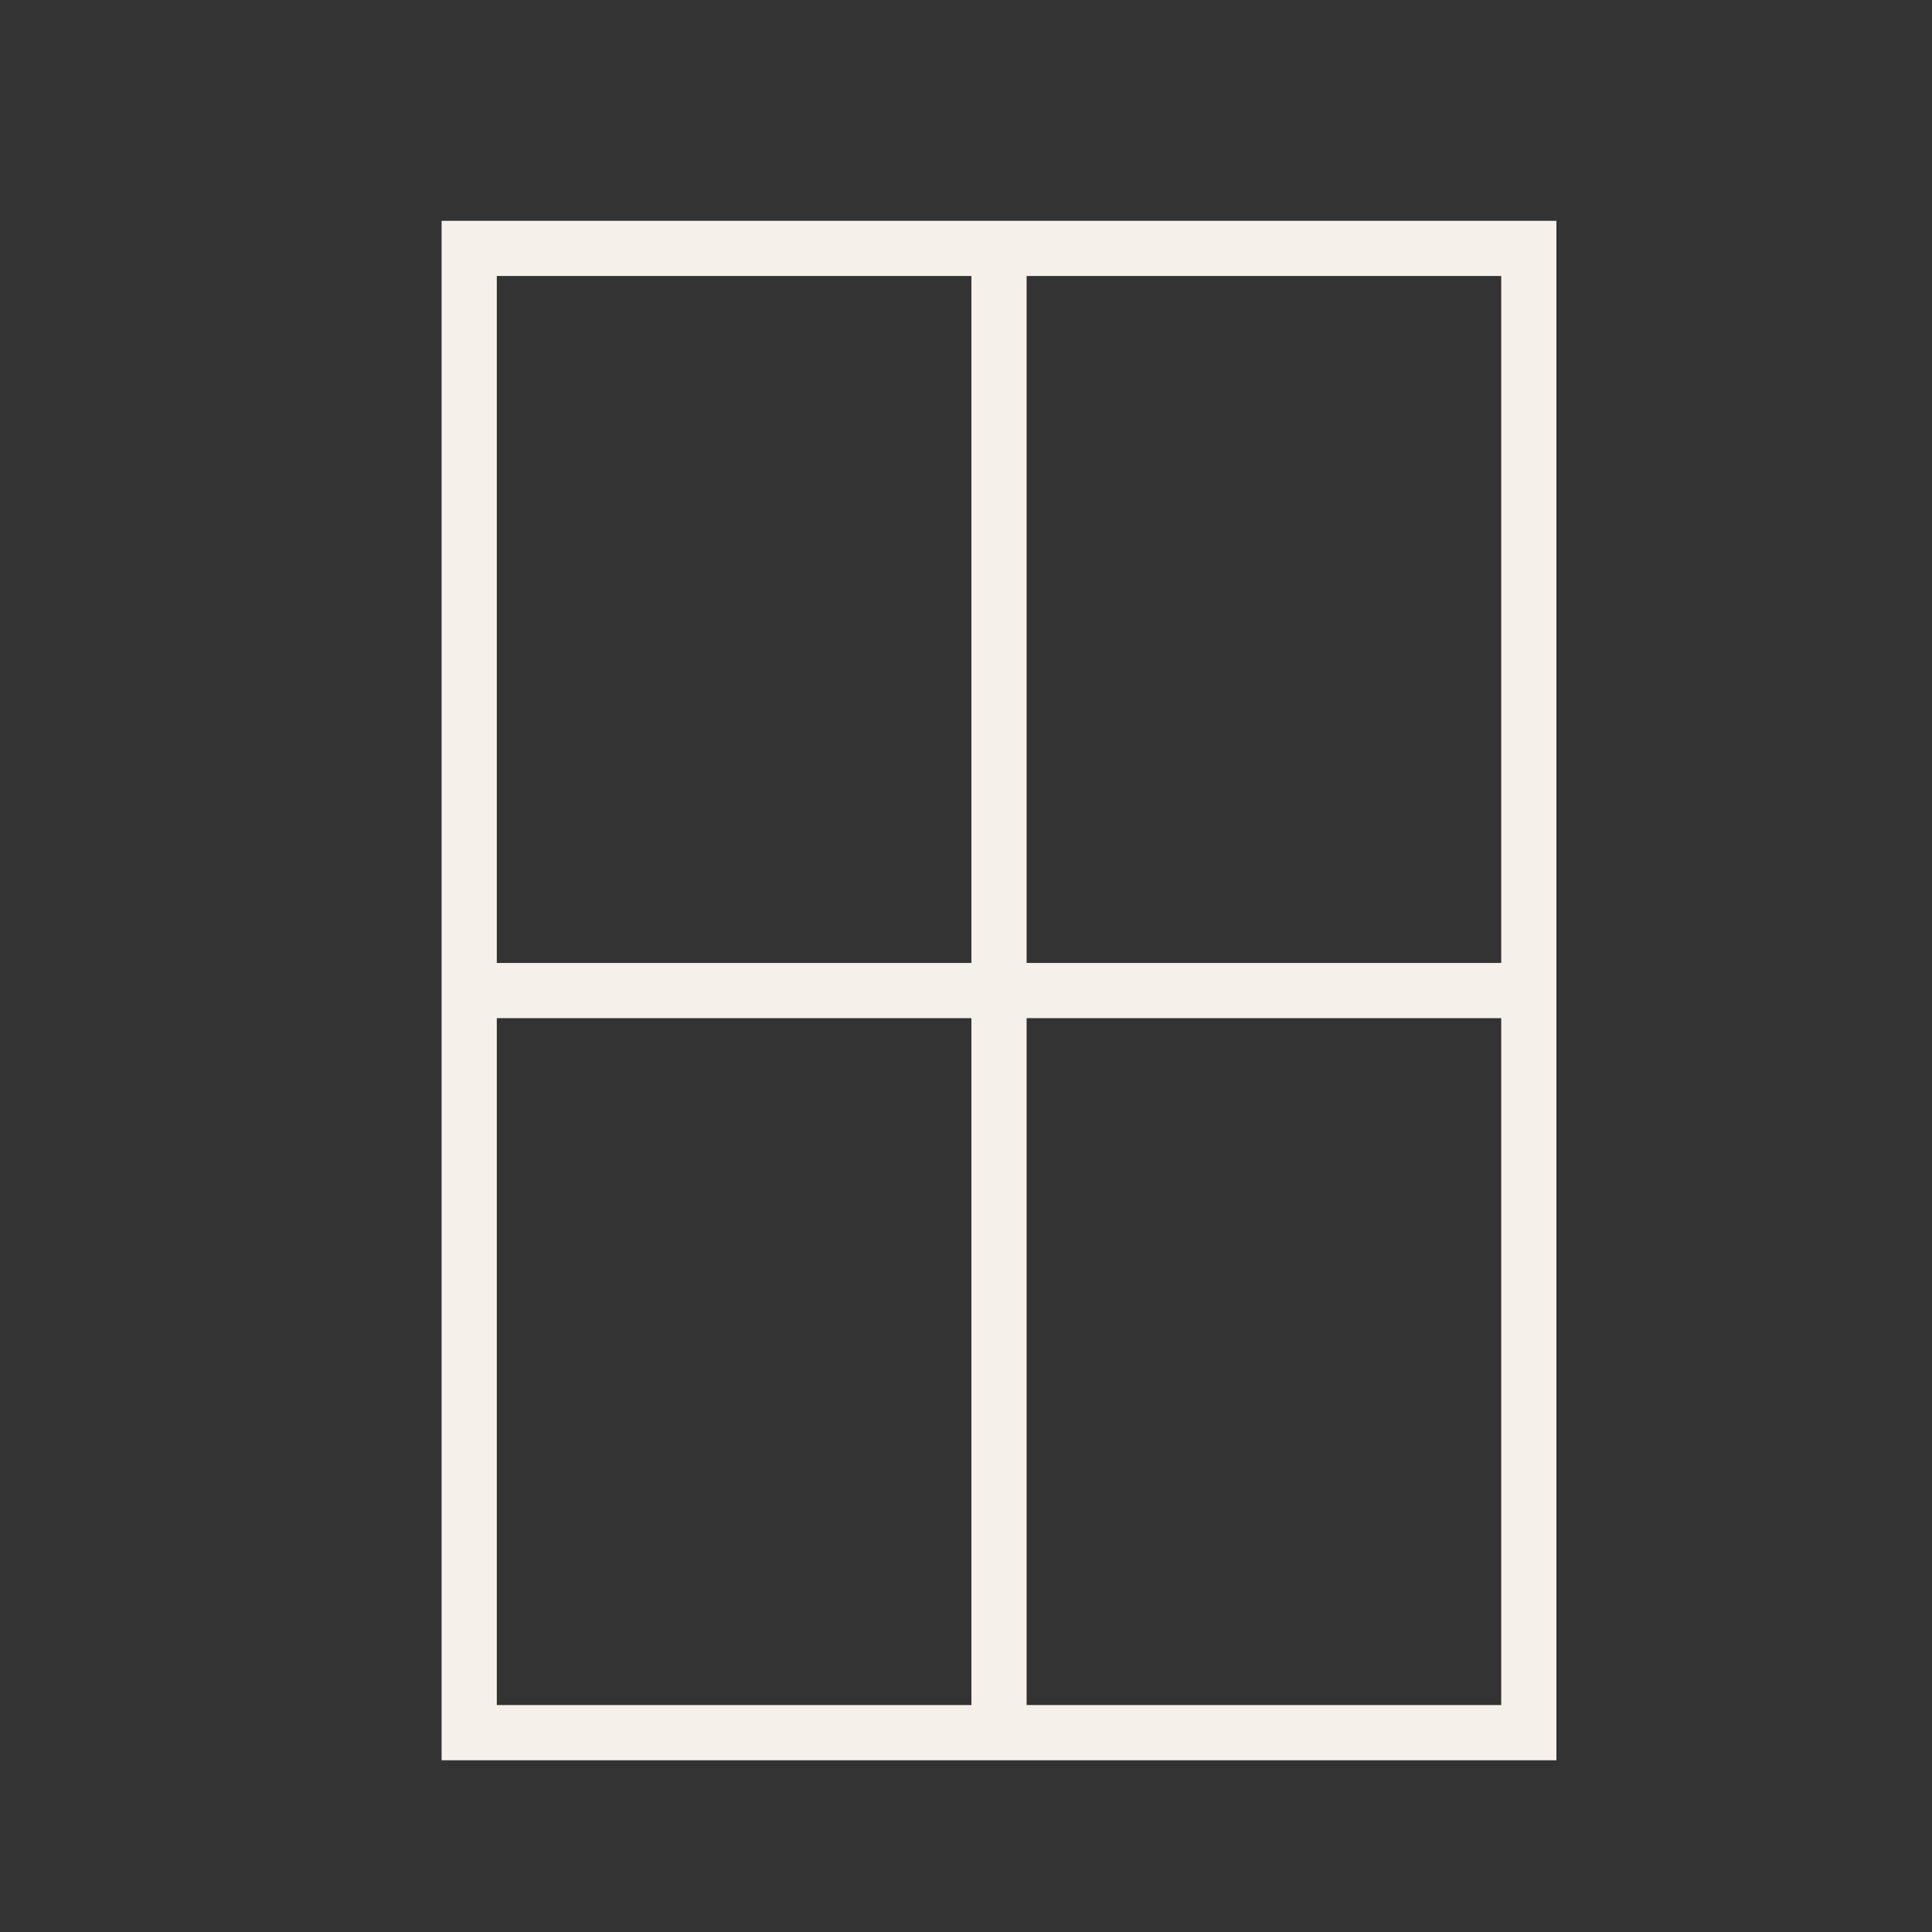 <svg width="35" height="35" viewBox="0 0 35 35" fill="none" xmlns="http://www.w3.org/2000/svg">
<rect x="0" y="0" width="35" height="35" fill="#333333" stroke="none"/>
<g clip-path="url(#clip0_318_5)">
<path d="M27.696 4.5H8.5V31.389H27.696V4.5Z" stroke="#F5F0E9"/>
<path d="M18.098 4.775V31.113" stroke="#F5F0E9"/>
<path d="M8.027 17.945H28.168" stroke="#F5F0E9"/>
</g>
<defs>
<clipPath id="clip0_318_5">
<rect width="20.196" height="27.89" fill="white" transform="translate(8 4)"/>
</clipPath>
</defs>
</svg>
